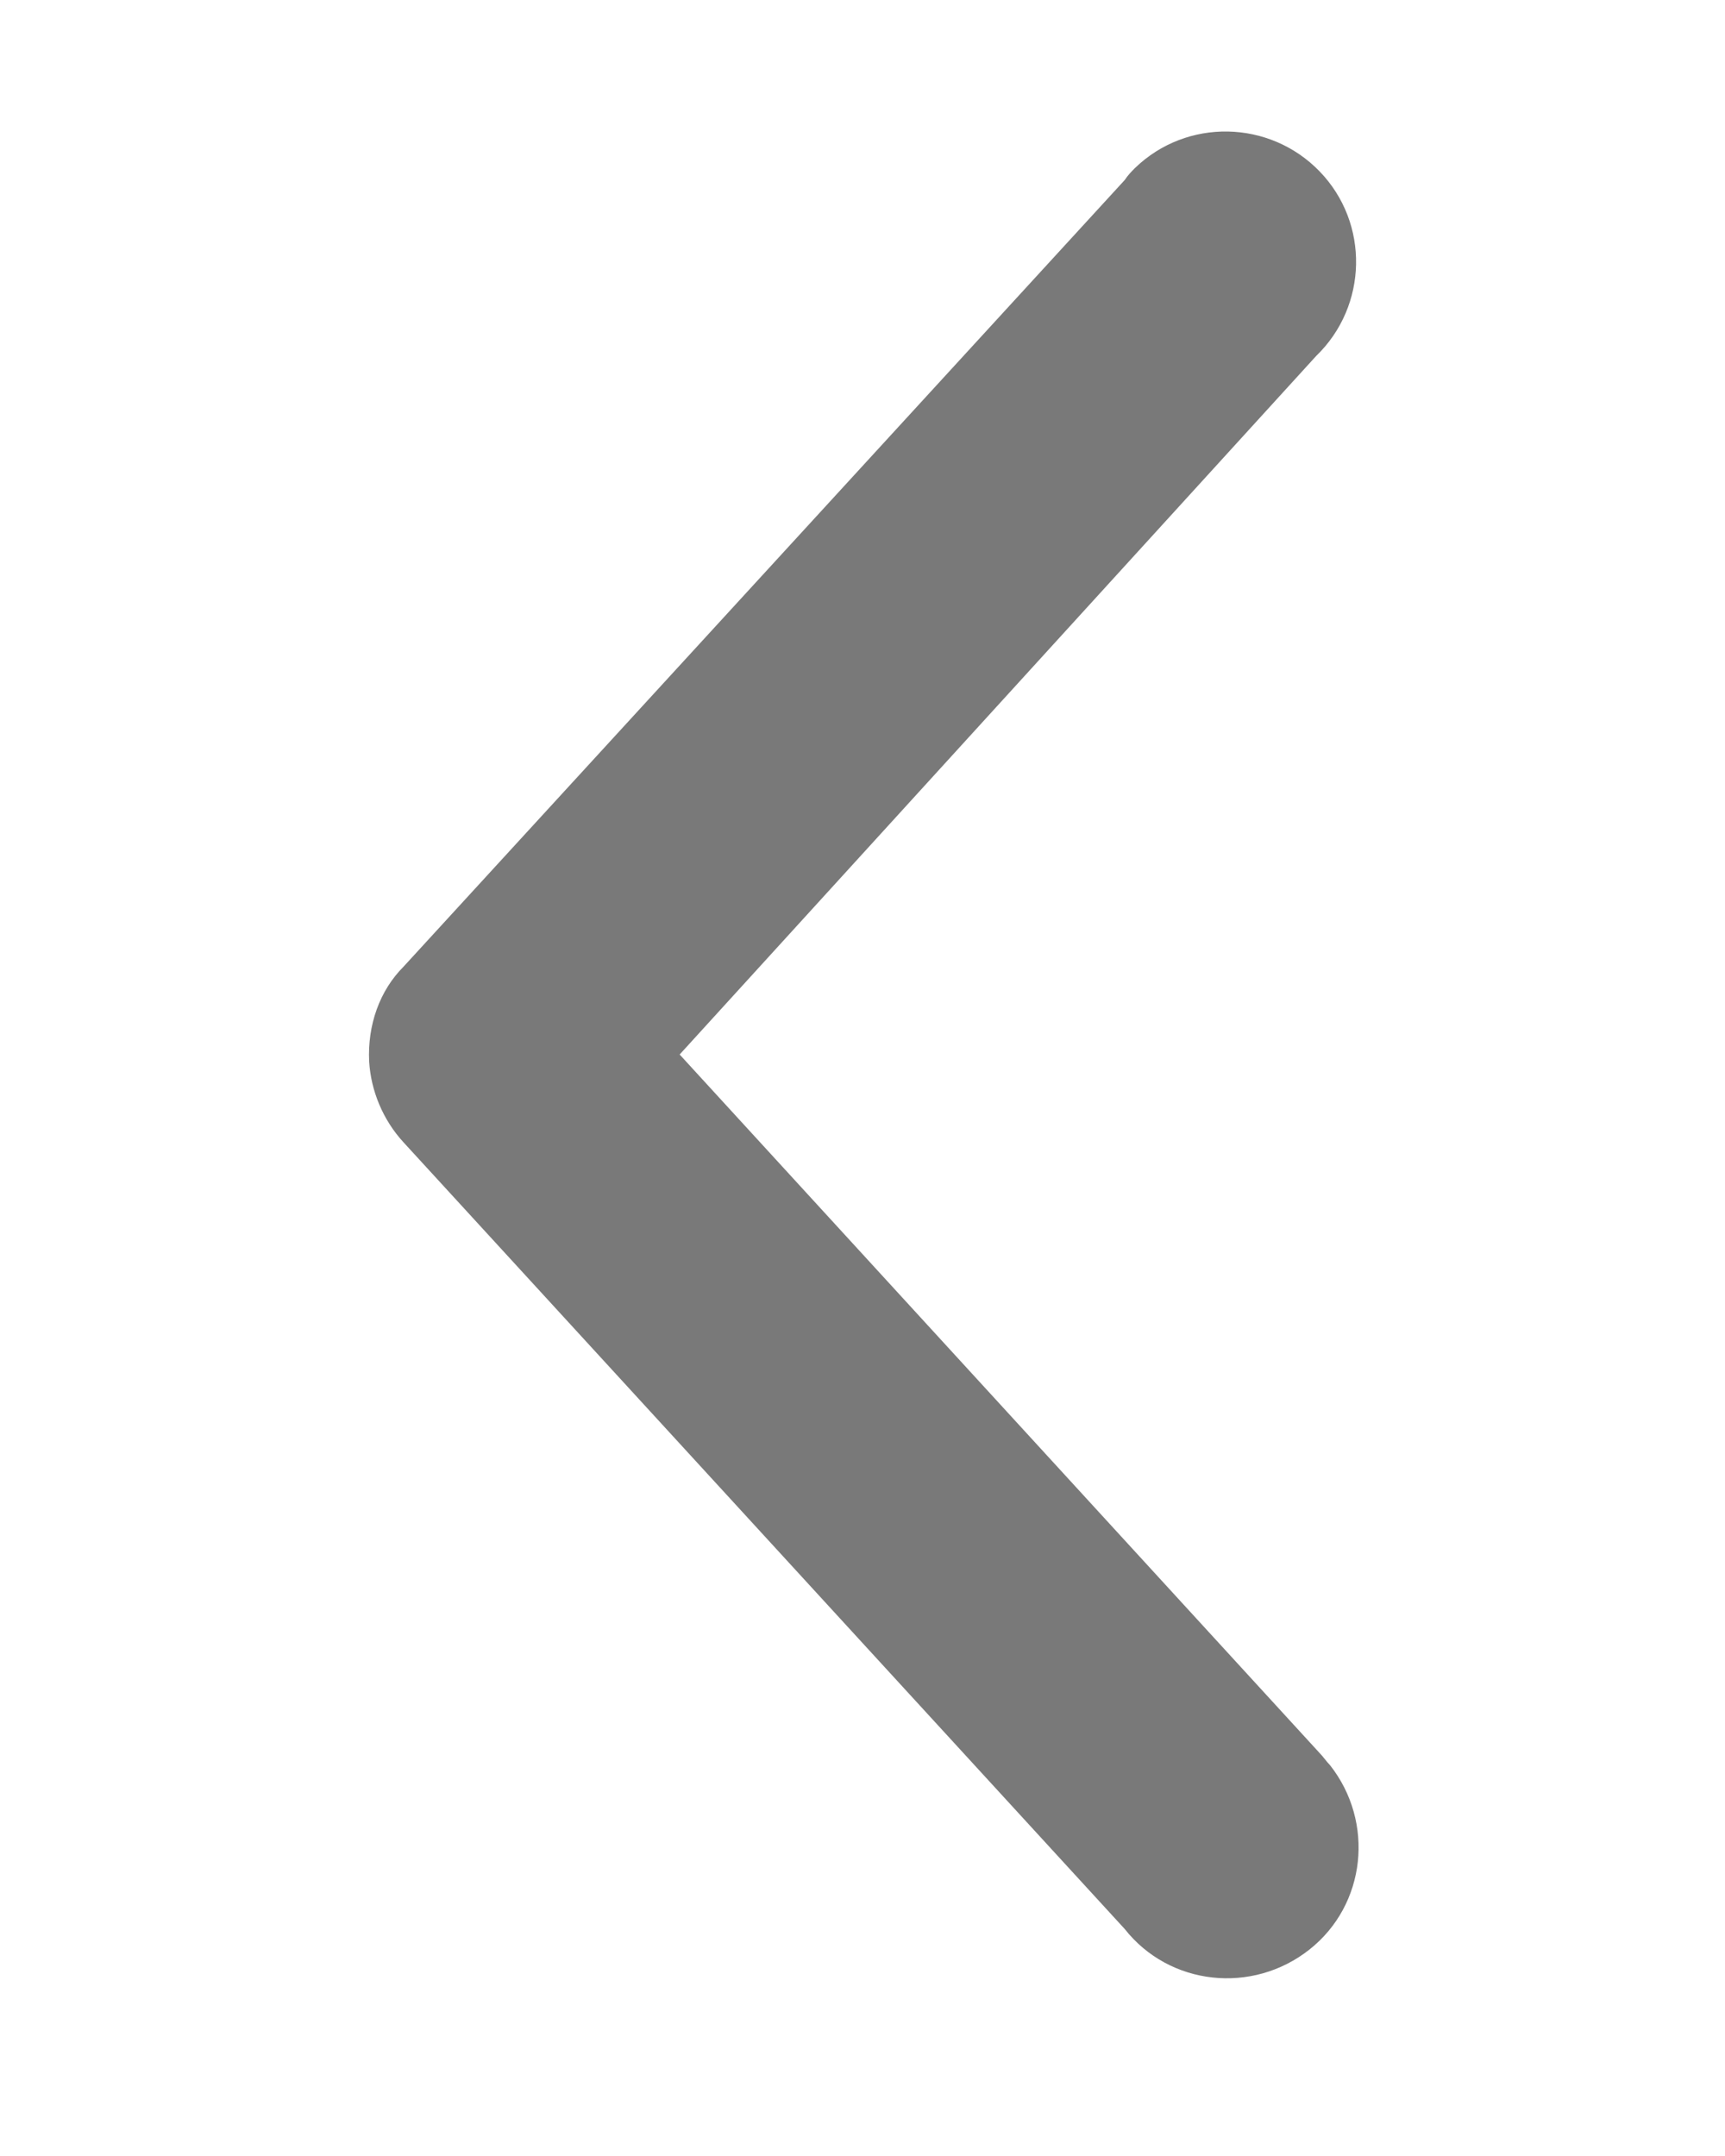 <?xml version="1.0" encoding="utf-8"?>
<!-- Generator: Adobe Illustrator 24.0.0, SVG Export Plug-In . SVG Version: 6.00 Build 0)  -->
<svg version="1.1"
	 id="Layer_1" xmlns:cc="http://creativecommons.org/ns#" xmlns:dc="http://purl.org/dc/elements/1.1/" xmlns:inkscape="http://www.inkscape.org/namespaces/inkscape" xmlns:rdf="http://www.w3.org/1999/02/22-rdf-syntax-ns#" xmlns:sodipodi="http://sodipodi.sourceforge.net/DTD/sodipodi-0.dtd" xmlns:svg="http://www.w3.org/2000/svg"
	 xmlns="http://www.w3.org/2000/svg" xmlns:xlink="http://www.w3.org/1999/xlink" x="0px" y="0px" viewBox="0 0 100 125"
	 style="enable-background:new 0 0 100 125;" xml:space="preserve">
<style type="text/css">
	.st0{fill:#797979;}
</style>
<g transform="translate(0,-952.362)">
	<path class="st0" d="M21.4,1013.9c0.1,1.7,0.8,3.4,2,4.7l41.8,45.6c2.6,3.3,7.4,3.8,10.7,1.2c3.3-2.6,3.8-7.4,1.2-10.7
		c-0.2-0.2-0.4-0.5-0.6-0.7l-37.1-40.5L76.3,973c3-2.9,3.1-7.7,0.2-10.7c-2.9-3-7.7-3.1-10.7-0.2c-0.2,0.2-0.4,0.4-0.6,0.7
		l-41.8,45.6C22,1009.8,21.3,1011.8,21.4,1013.9z"/>
</g>
</svg>
